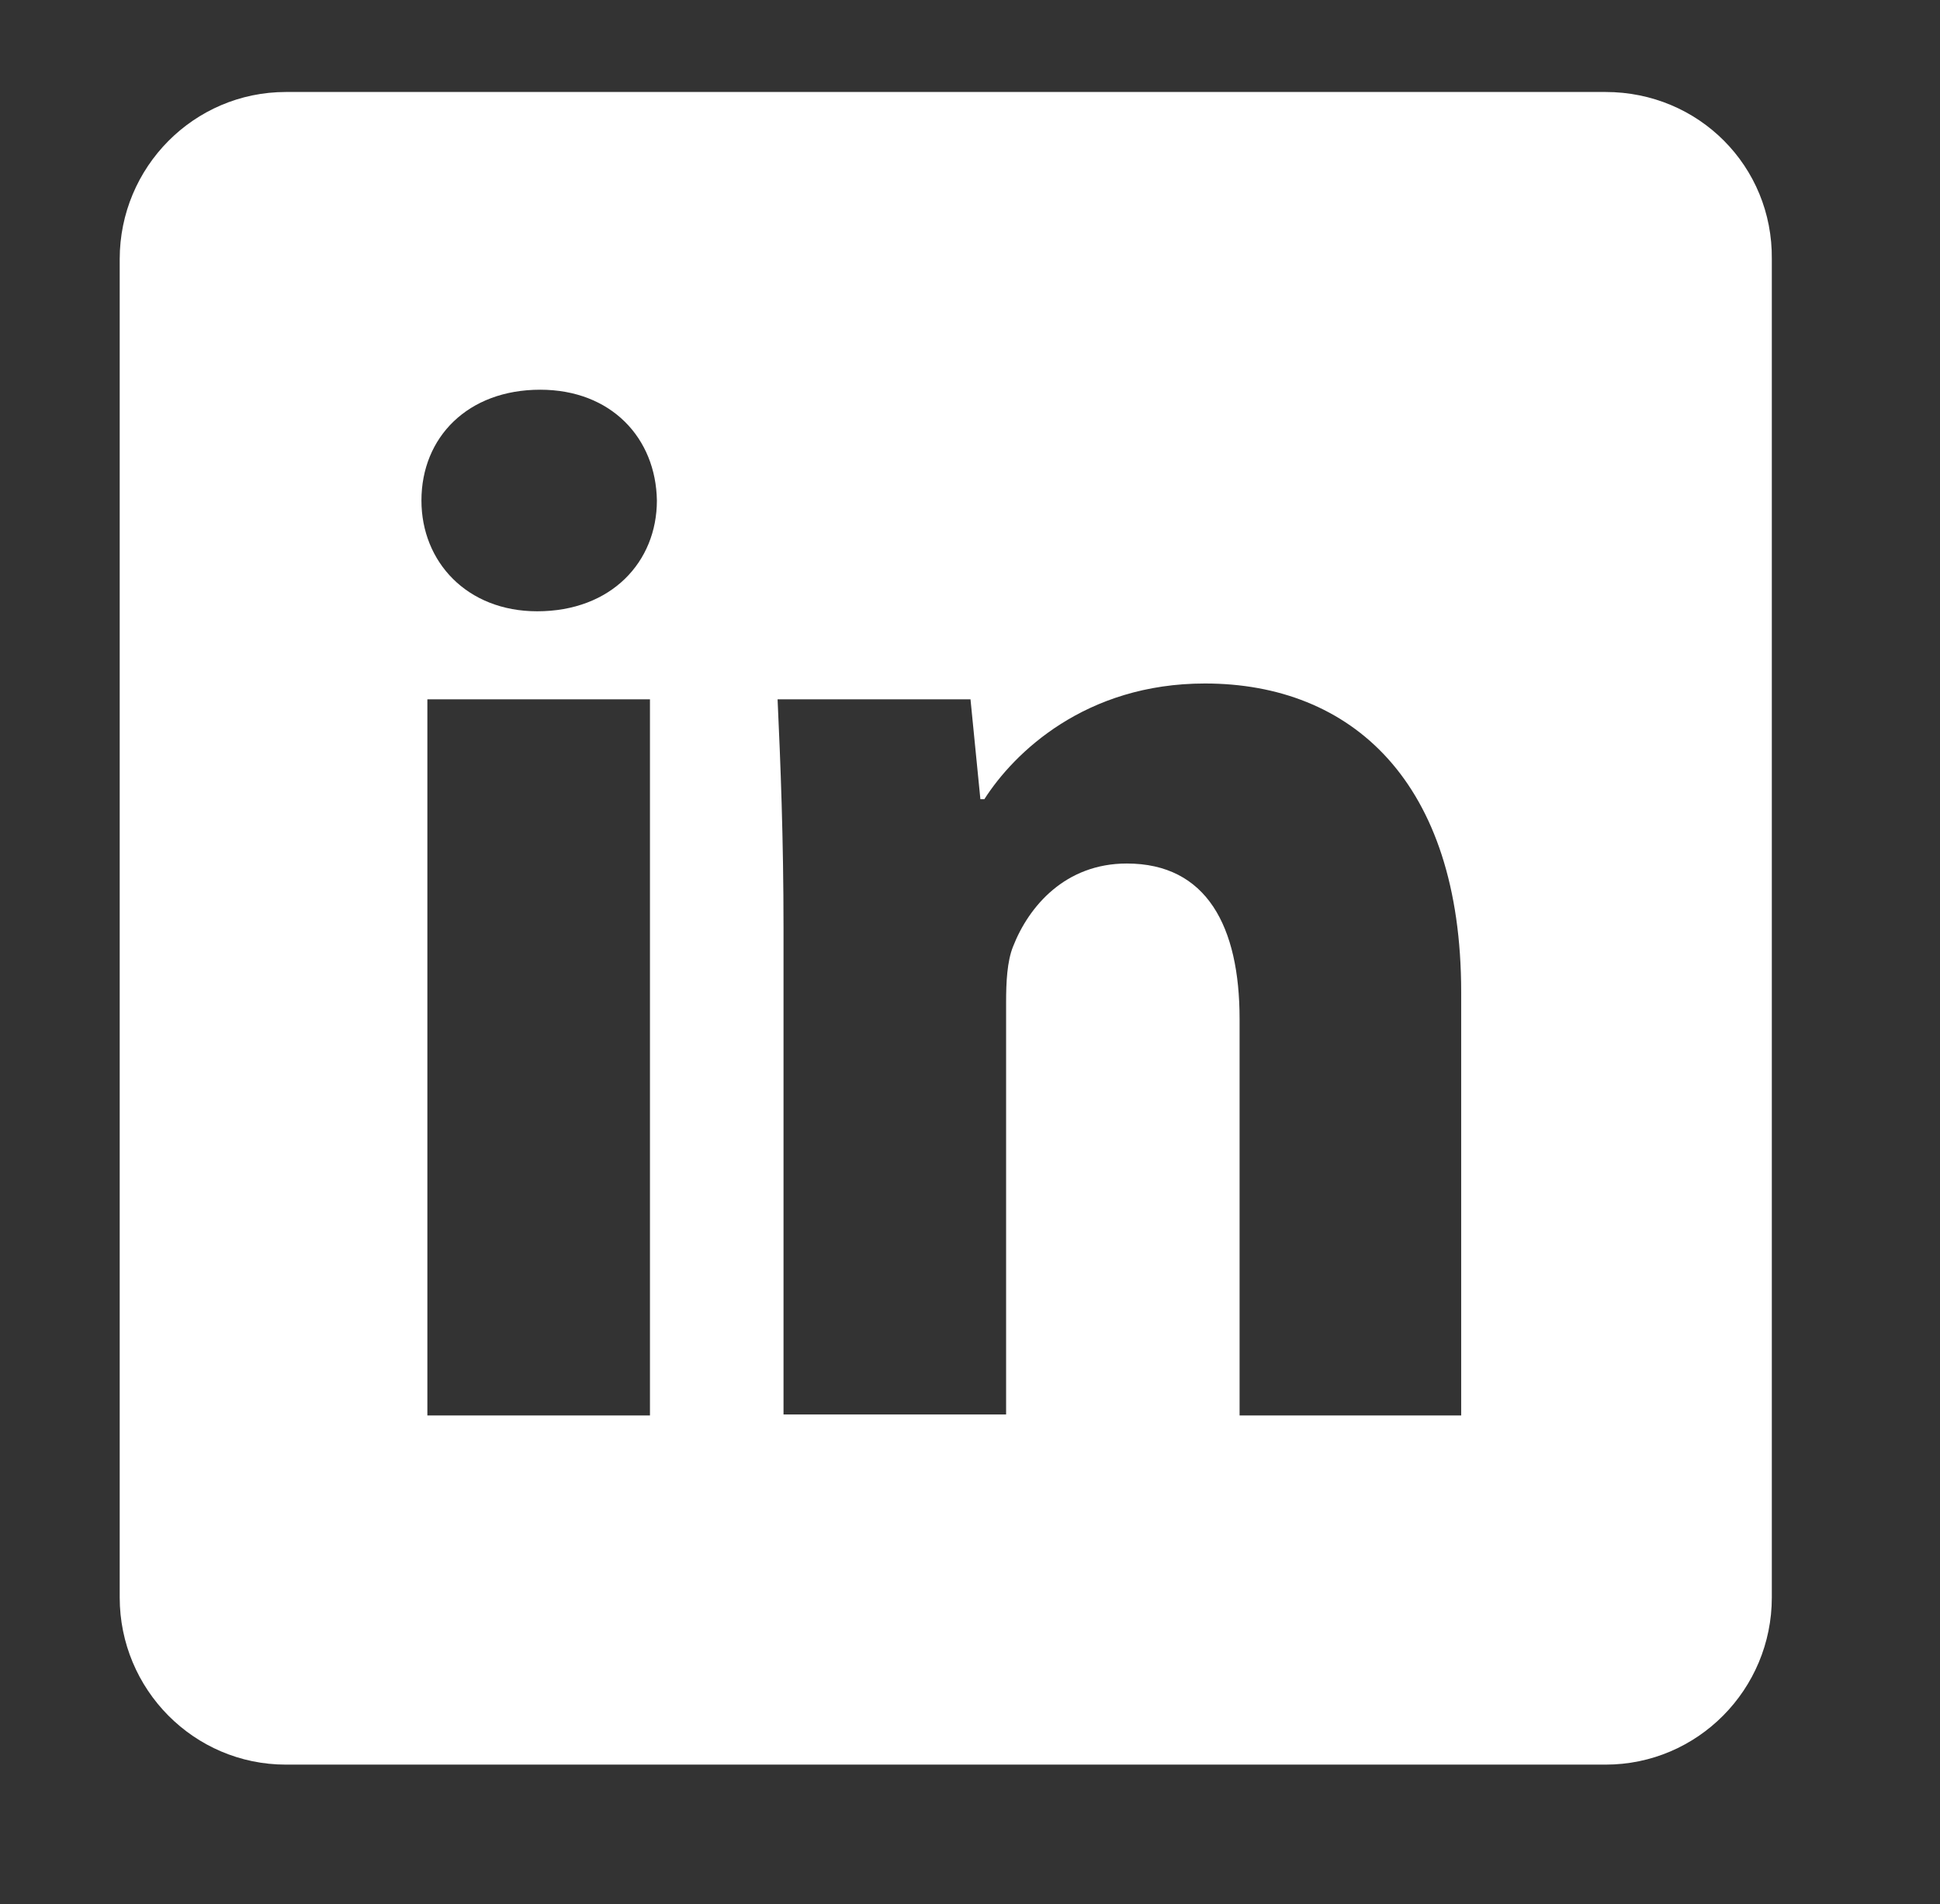 <?xml version="1.0" encoding="utf-8"?>
<!-- Generator: Adobe Illustrator 28.0.0, SVG Export Plug-In . SVG Version: 6.00 Build 0)  -->
<svg version="1.1" id="Layer_1" xmlns="http://www.w3.org/2000/svg" xmlns:xlink="http://www.w3.org/1999/xlink" x="0px" y="0px"
	 viewBox="0 0 196.1 192.5" style="enable-background:new 0 0 196.1 192.5;" xml:space="preserve">
<rect x="0" y="0" width="196.1" height="192.5" fill="#333333" stroke="none"/>
<style type="text/css">
	.st0{fill:#FFFFFF;}
</style>
<g>
	<path class="st0" d="M162.3,9.3H28.9c-9.3,0-16.8,7.6-16.8,16.9v135.3c0,9.3,7.5,16.9,16.8,16.9h133.4c9.3,0,16.8-7.6,16.8-16.9
		V26.2C179.2,16.8,171.7,9.3,162.3,9.3z M65.7,143.1H43.2V70.7h22.5V143.1z M54.3,61.8c-7.1,0-11.7-5-11.7-11.2
		c0-6.4,4.7-11.2,12-11.2c7.2,0,11.7,4.9,11.8,11.2C66.4,56.8,61.8,61.8,54.3,61.8z M147.8,143.1h-22.5V103
		c0-9.3-3.3-15.7-11.4-15.7c-6.2,0-9.9,4.3-11.5,8.4c-0.6,1.5-0.7,3.6-0.7,5.6v41.7H79.2V93.8c0-9-0.3-16.6-0.6-23.1h19.5l1,10.1
		h0.4c3-4.7,10.2-11.7,22.3-11.7c14.8,0,25.9,9.9,25.9,31.2V143.1z"/>
</g>
</svg>
